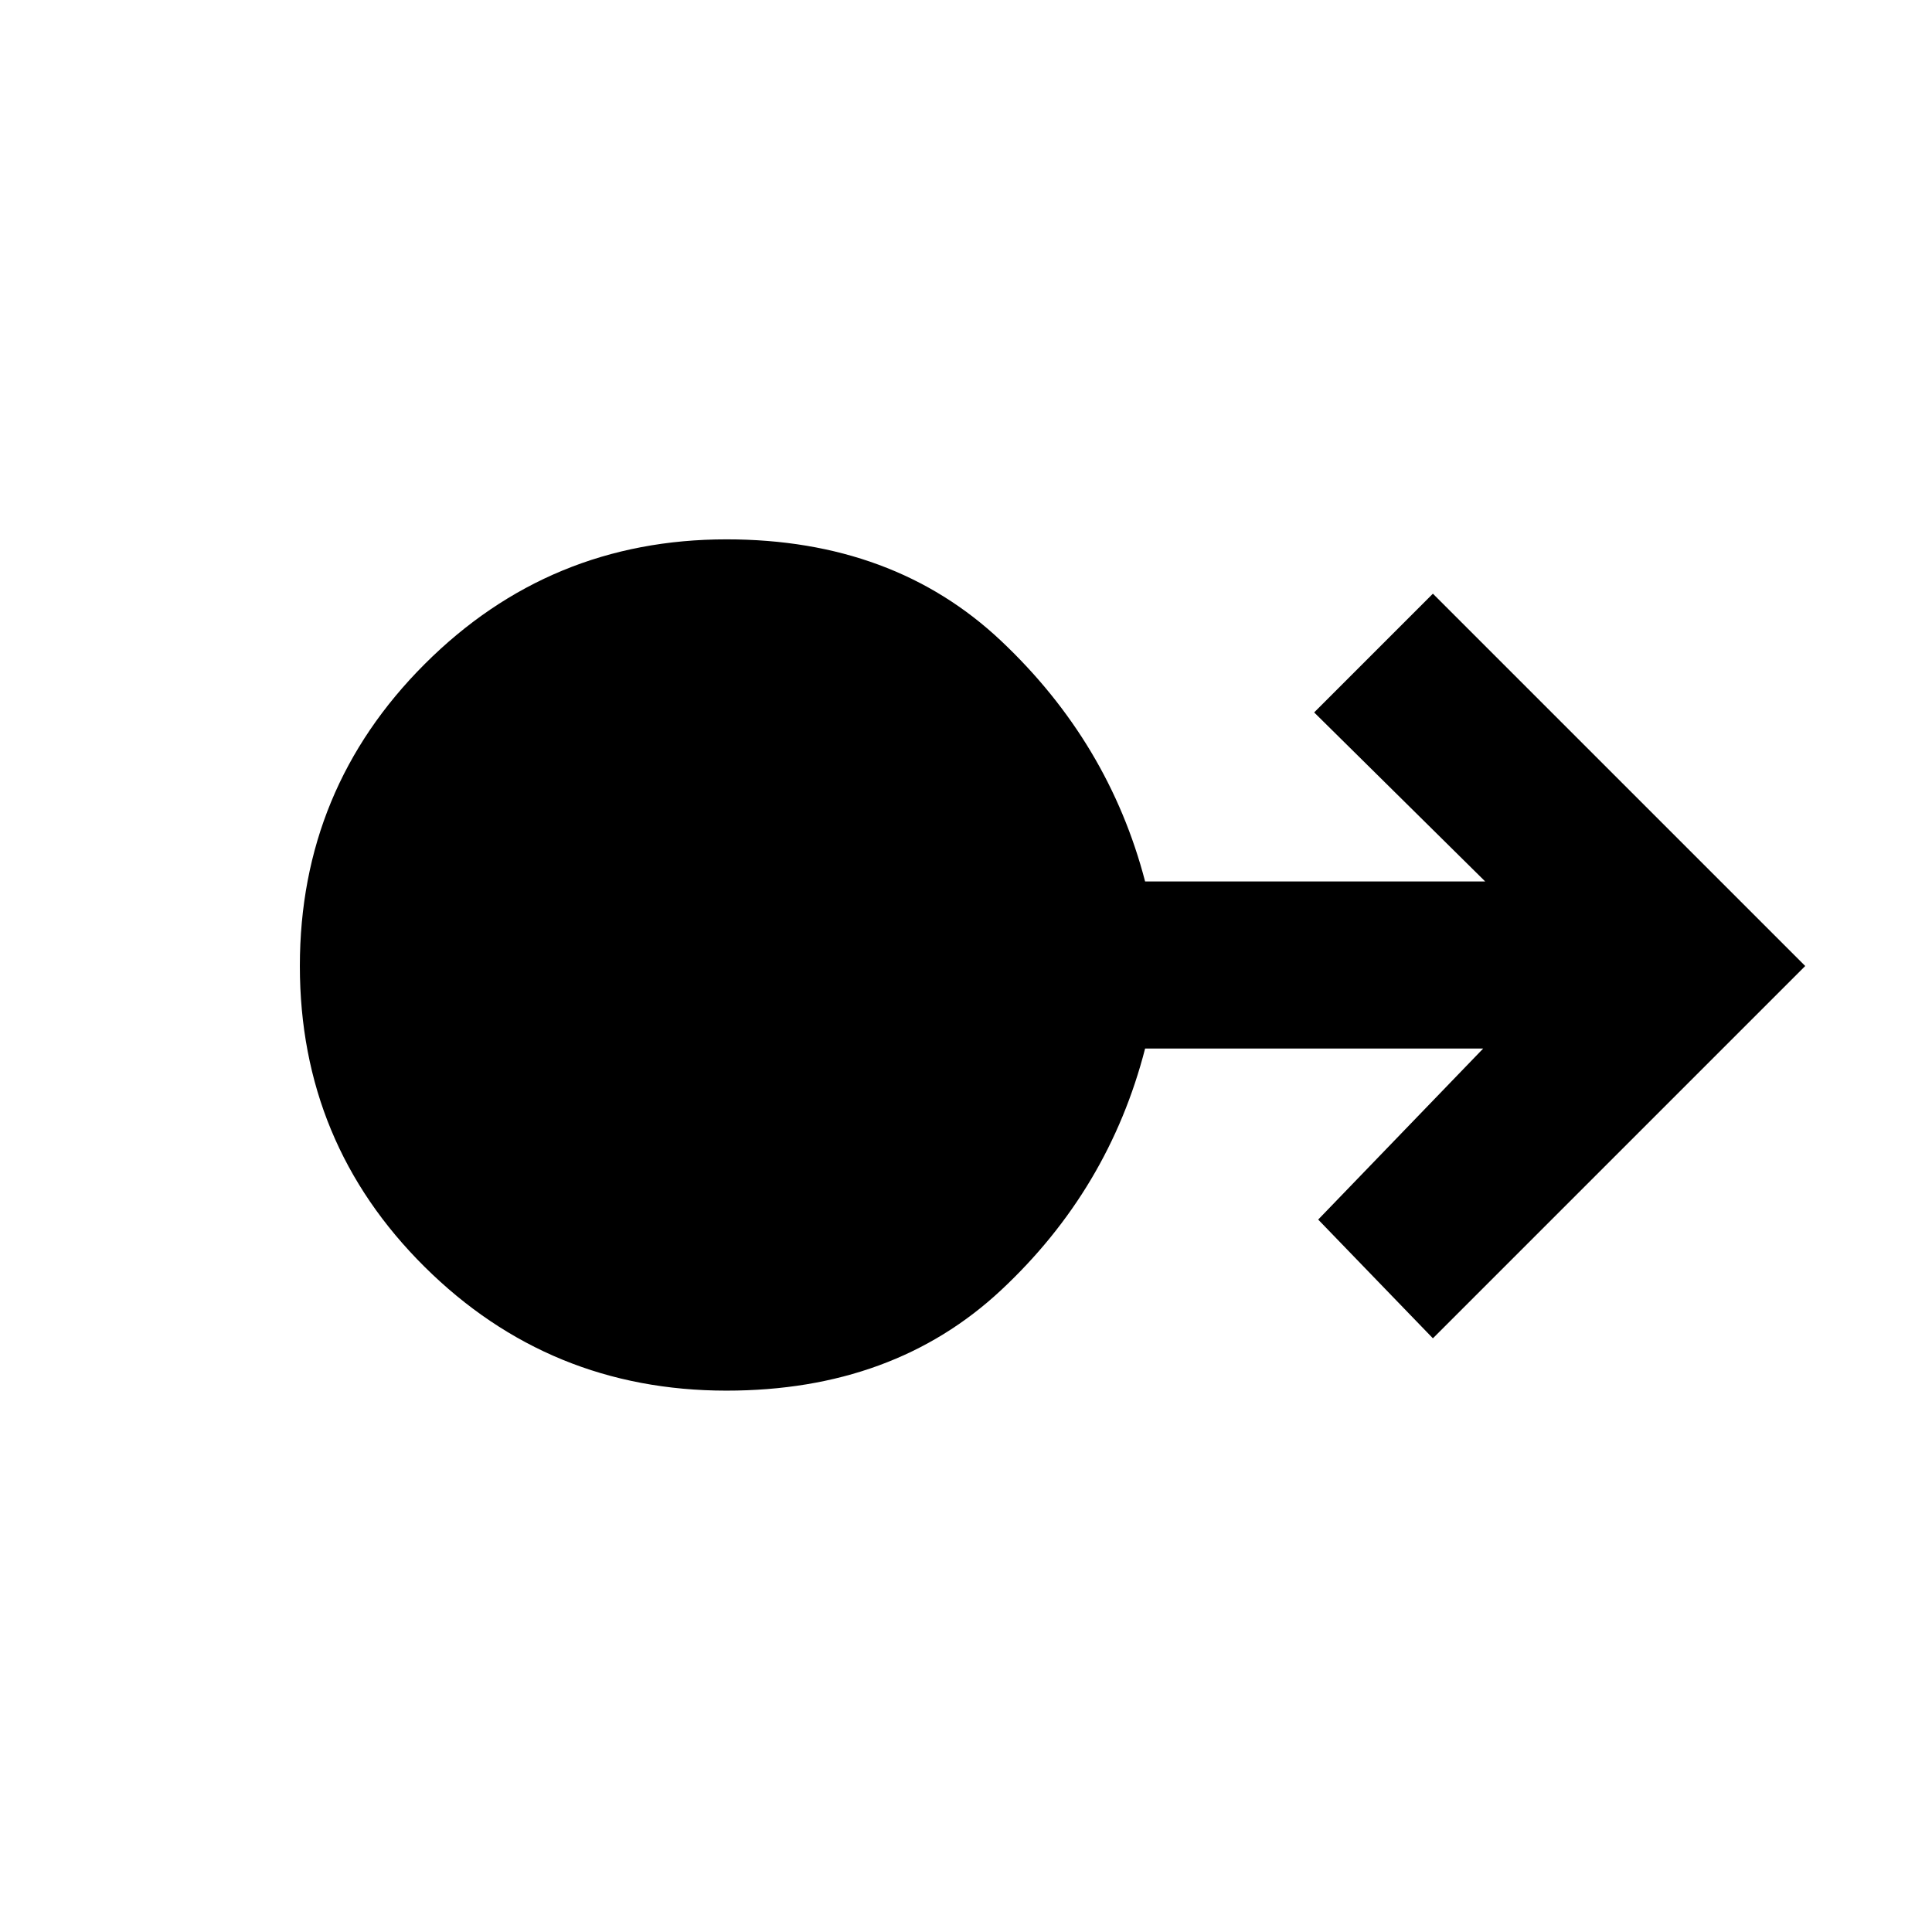 <svg xmlns="http://www.w3.org/2000/svg" height="48" width="48"><path d="M18.05 34.55q-4.4 0-7.5-3.075Q7.45 28.4 7.45 24q0-4.4 3.1-7.5 3.1-3.1 7.5-3.1 4.15 0 6.825 2.525T28.45 21.9h8.45l-4.25-4.2 2.95-2.95L44.85 24l-9.25 9.25-2.85-2.95 4.1-4.25h-8.4q-.9 3.5-3.575 6-2.675 2.5-6.825 2.5Z"/></svg>